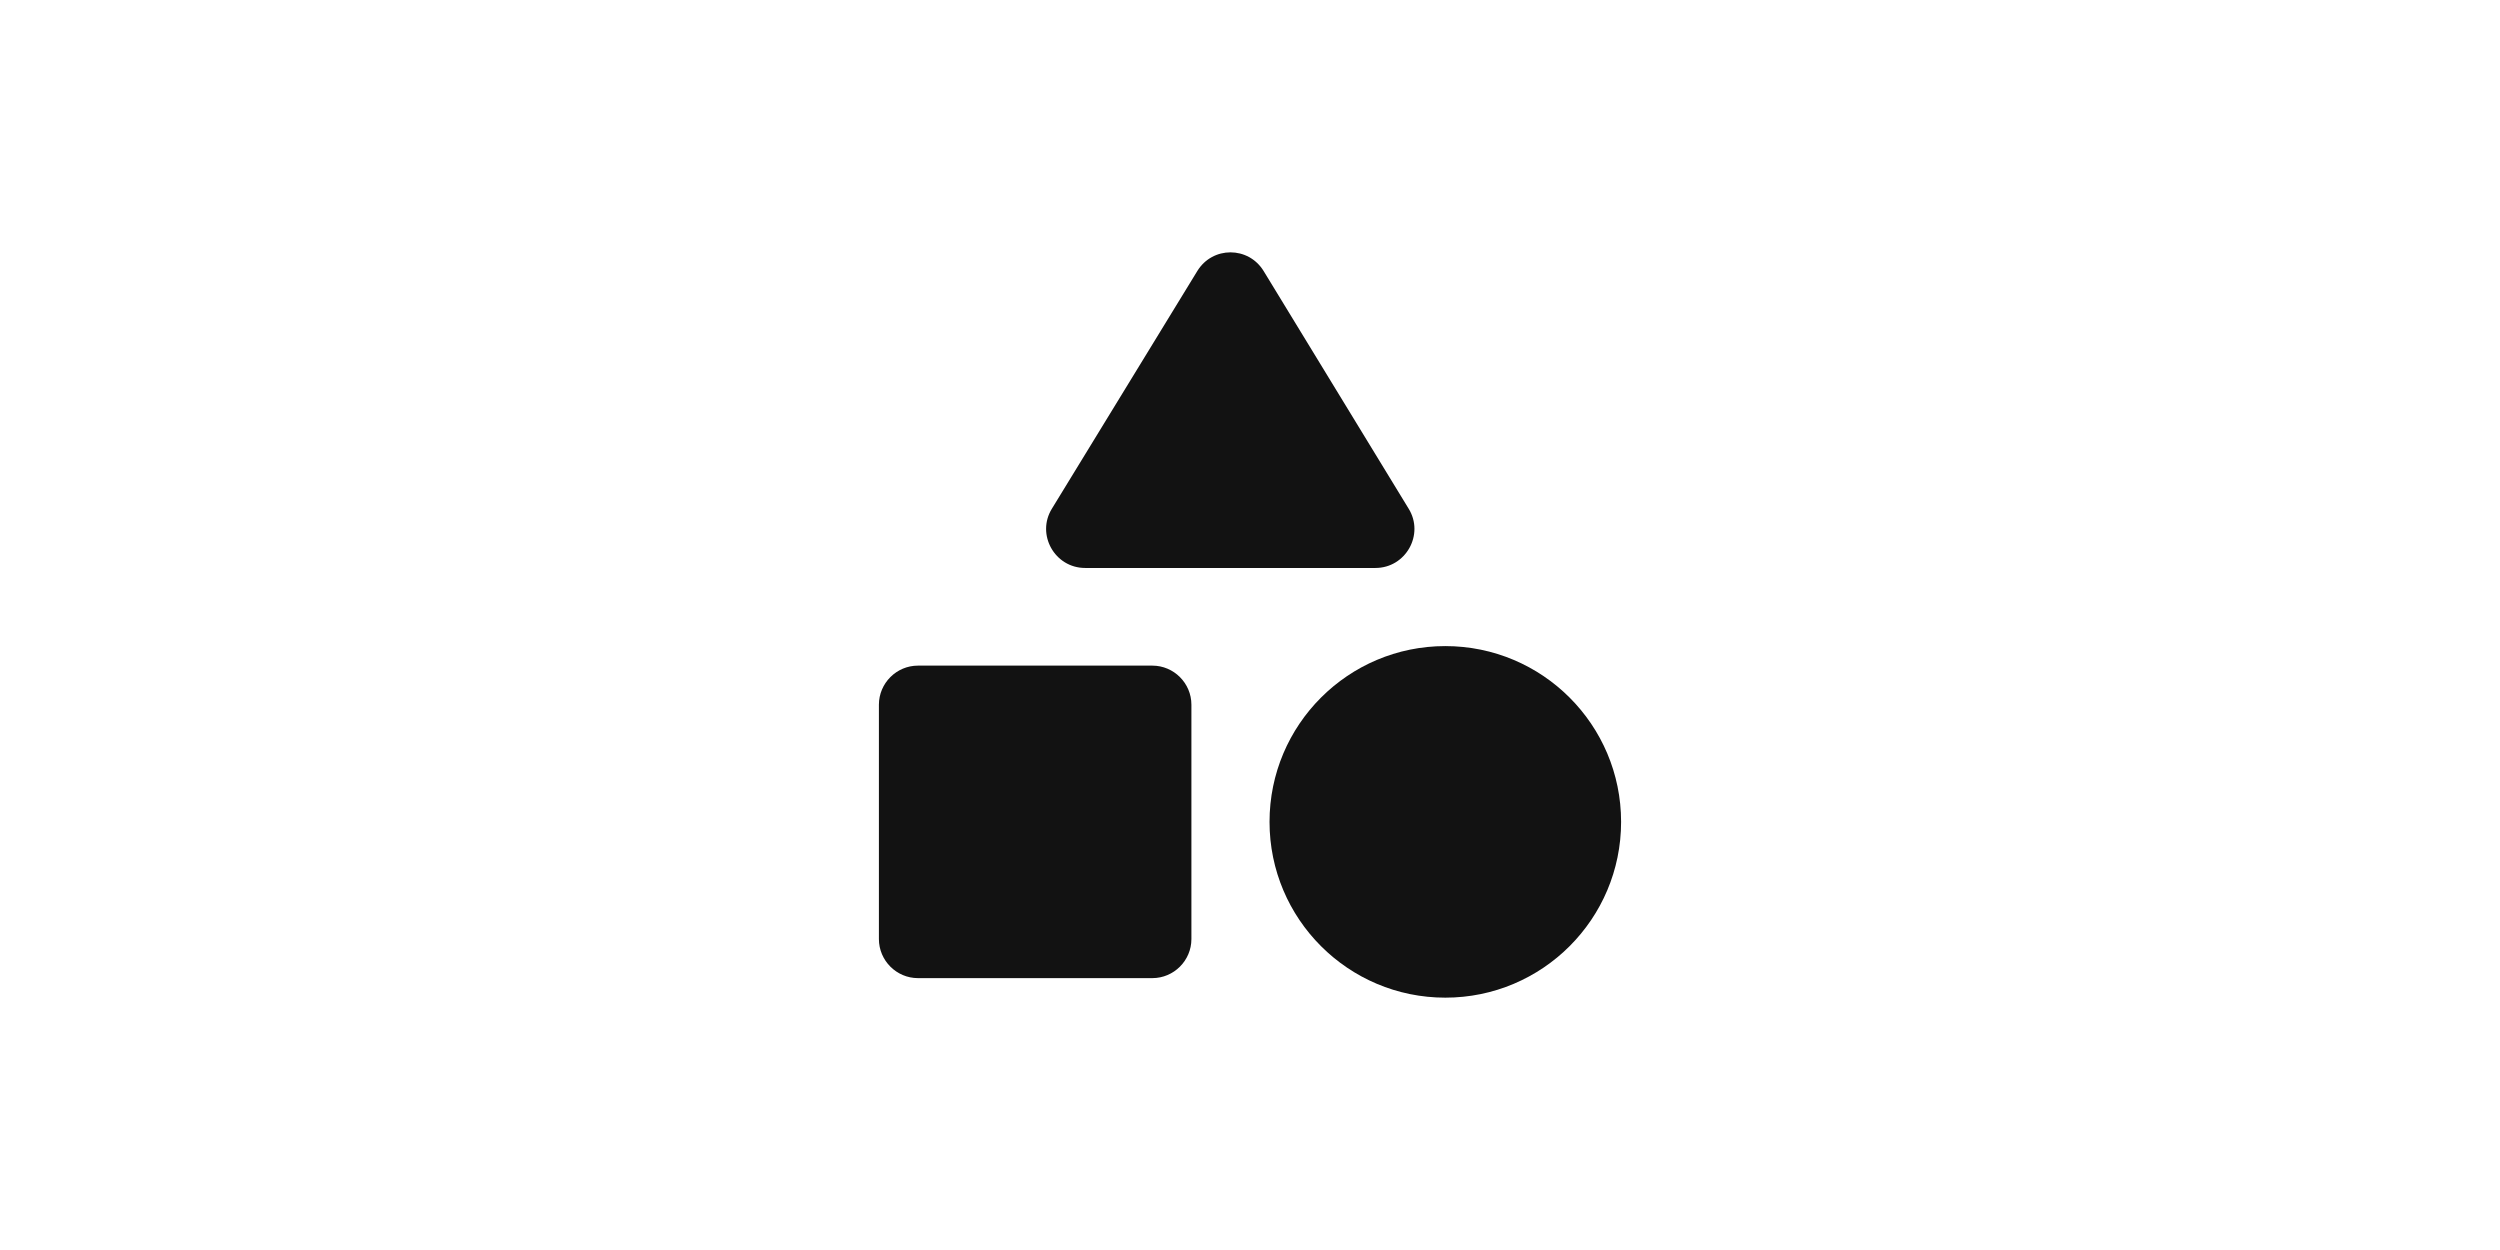 <svg width="64" height="32" viewBox="0 0 64 32" fill="none" xmlns="http://www.w3.org/2000/svg">
<path d="M30.65 6.94L26.93 13.02C26.52 13.68 27 14.54 27.78 14.54H35.21C35.99 14.54 36.47 13.68 36.06 13.02L32.35 6.94C31.96 6.3 31.04 6.3 30.65 6.94Z" fill="#121212"/>
<path d="M37 25.54C39.485 25.54 41.5 23.525 41.5 21.04C41.5 18.555 39.485 16.54 37 16.54C34.515 16.54 32.5 18.555 32.5 21.04C32.5 23.525 34.515 25.54 37 25.54Z" fill="#121212"/>
<path d="M23.5 25.04H29.5C30.05 25.04 30.5 24.59 30.5 24.04V18.04C30.5 17.49 30.05 17.04 29.5 17.04H23.5C22.95 17.04 22.5 17.49 22.5 18.04V24.04C22.5 24.59 22.95 25.04 23.5 25.04Z" fill="#121212"/>
</svg>
